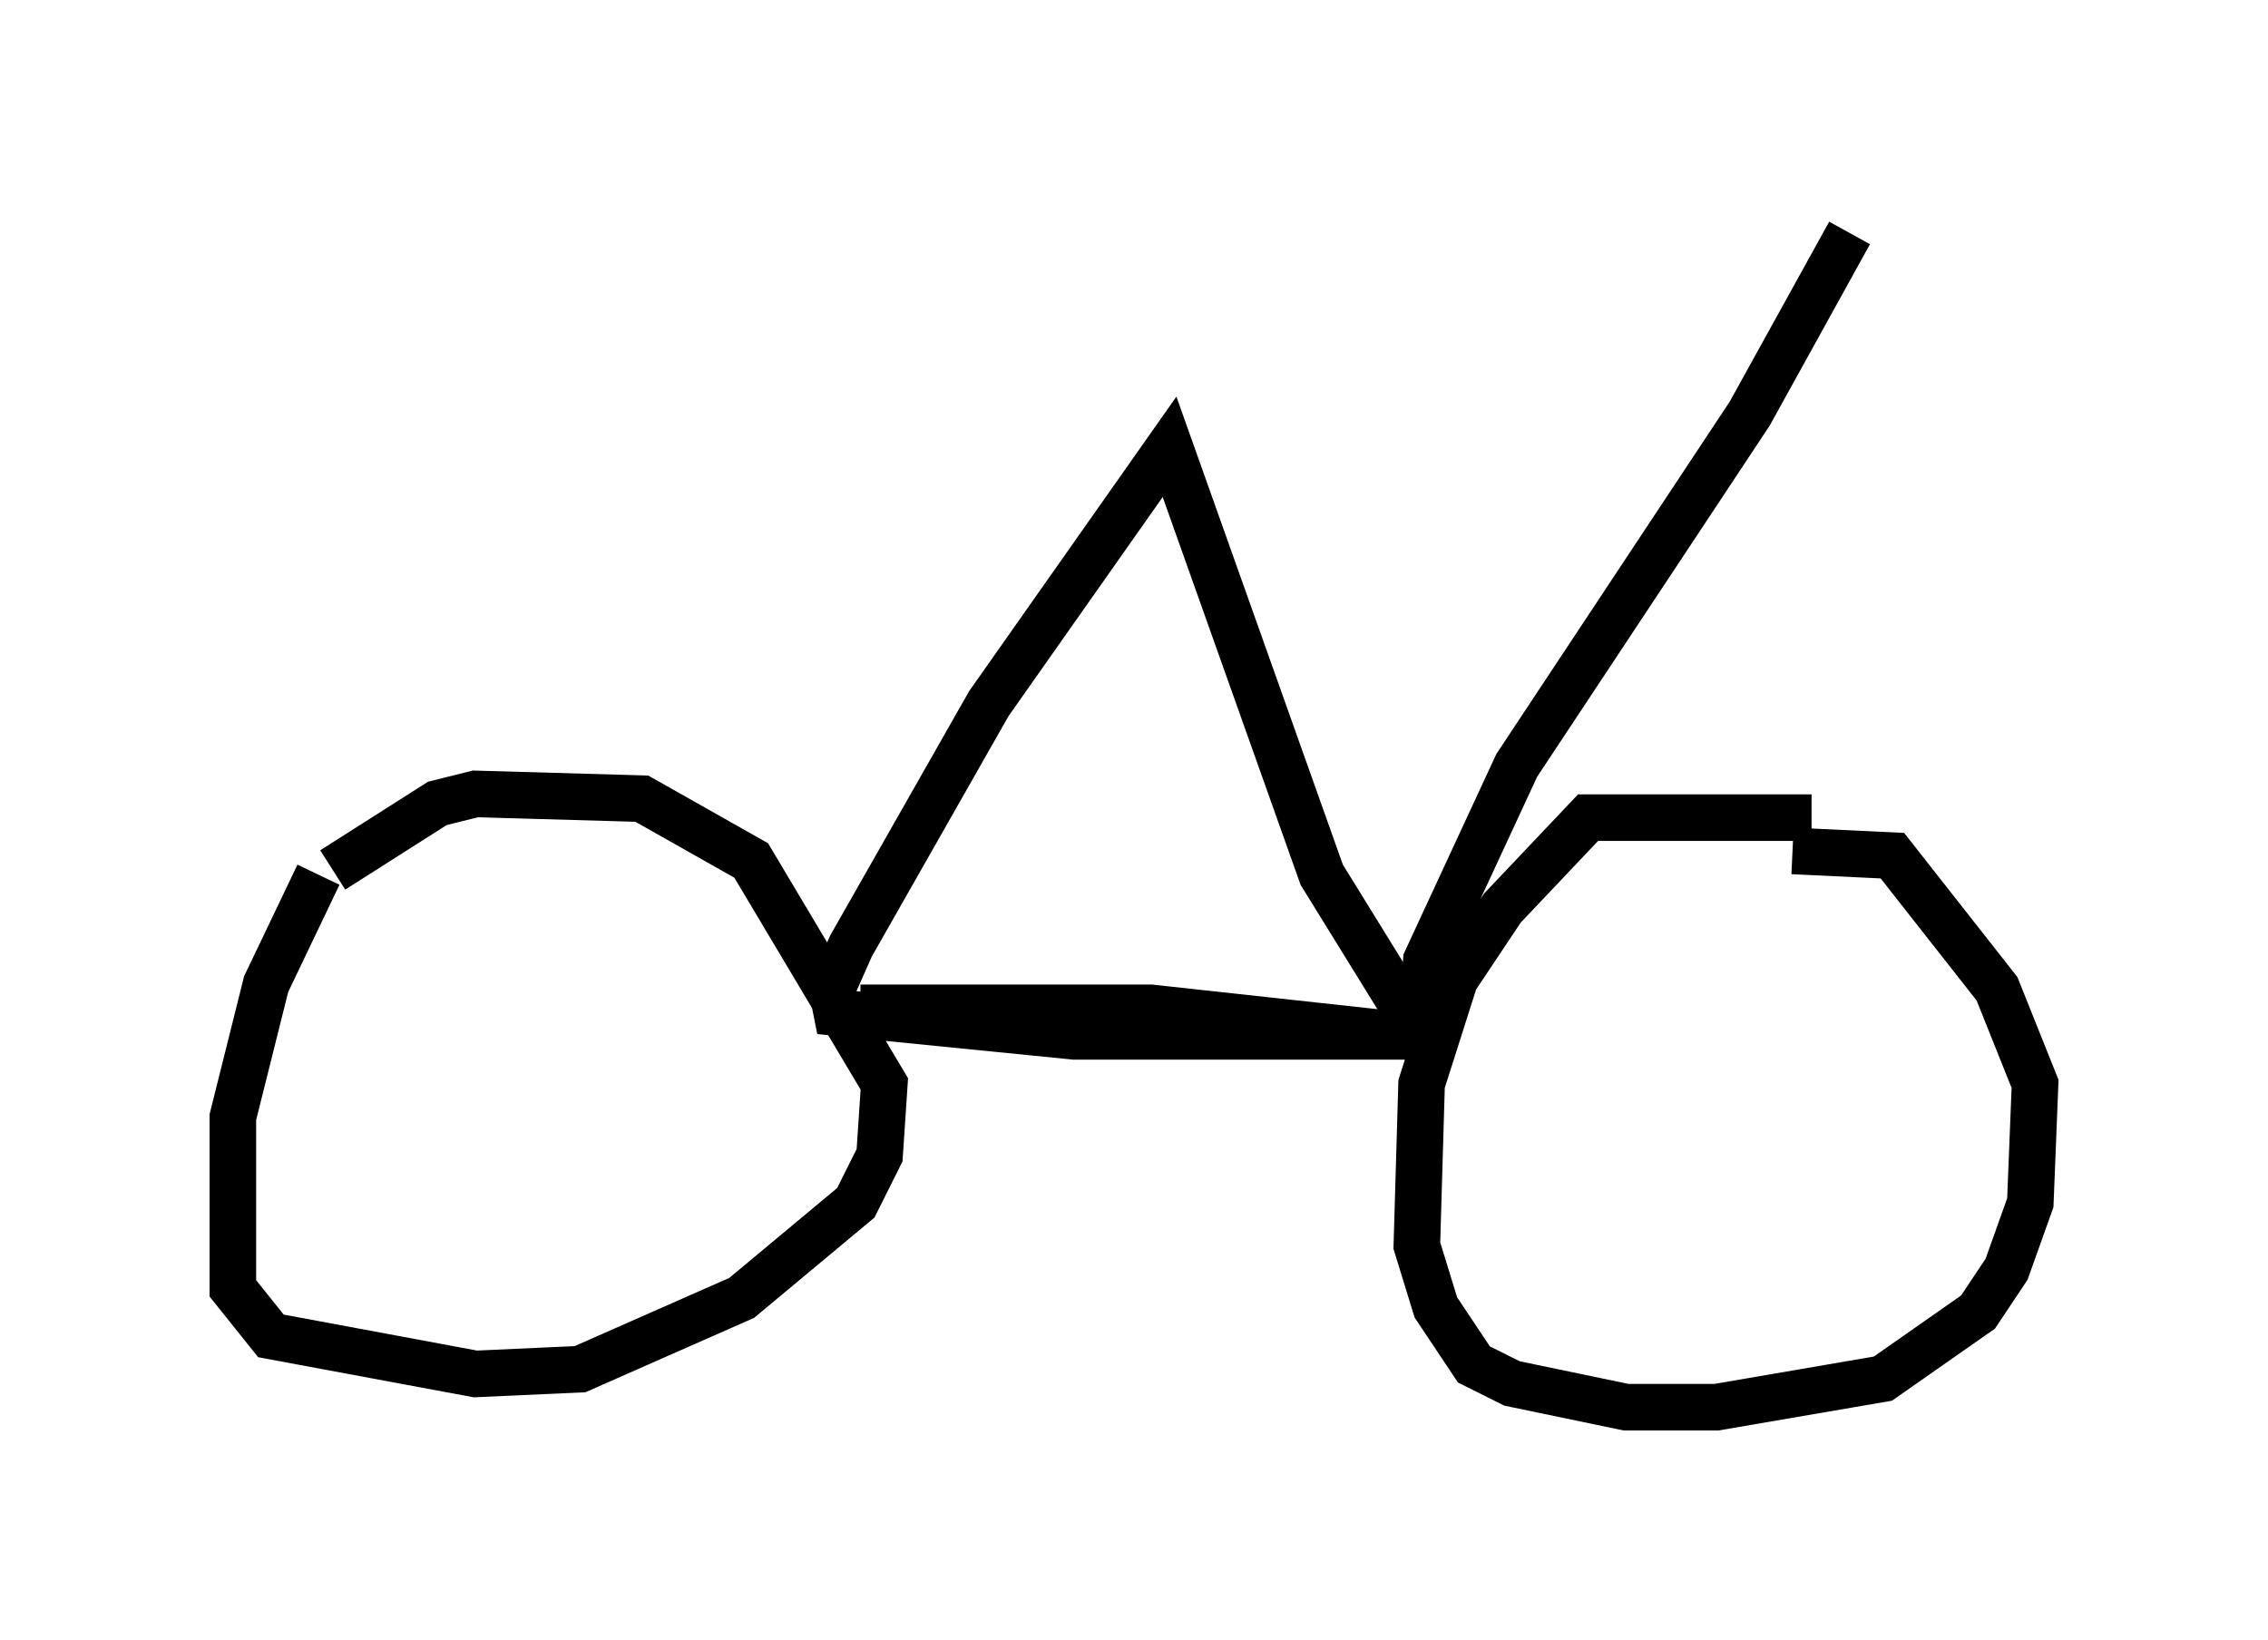 <?xml version="1.0" encoding="utf-8" ?>
<svg baseProfile="full" height="35.215" version="1.1" width="48.69" xmlns="http://www.w3.org/2000/svg" xmlns:ev="http://www.w3.org/2001/xml-events" xmlns:xlink="http://www.w3.org/1999/xlink"><defs /><rect fill="white" height="35.215" width="48.69" x="0" y="0" /><path d="M7.45, 18.679 m-0.613, 0.102 l-1.123, 2.348 -0.715, 2.858 l0.0, 3.675 0.817, 1.021 l4.39, 0.817 2.246, -0.102 l3.471, -1.531 2.45, -2.042 l0.51, -1.021 0.102, -1.531 l-2.858, -4.798 -2.348, -1.327 l-3.573, -0.102 -0.817, 0.204 l-2.246, 1.429 m31.748, -1.123 l-4.798, 0.0 -1.838, 1.94 l-1.021, 1.531 -0.715, 2.246 l-0.102, 3.471 0.408, 1.327 l0.817, 1.225 0.817, 0.408 l2.45, 0.51 1.94, 0.0 l3.573, -0.613 2.042, -1.429 l0.613, -0.919 0.51, -1.429 l0.102, -2.552 -0.817, -2.042 l-2.246, -2.858 -2.144, -0.102 m-20.009, 3.369 l6.227, 0.0 5.615, 0.613 l-7.248, 0.0 -5.104, -0.51 l-0.102, -0.51 0.408, -0.919 l2.96, -5.206 3.879, -5.513 l3.267, 9.188 2.144, 3.471 l0.102, -1.633 1.94, -4.185 l5.002, -7.554 2.144, -3.879 " fill="none" stroke="black" stroke-width="1" /></svg>